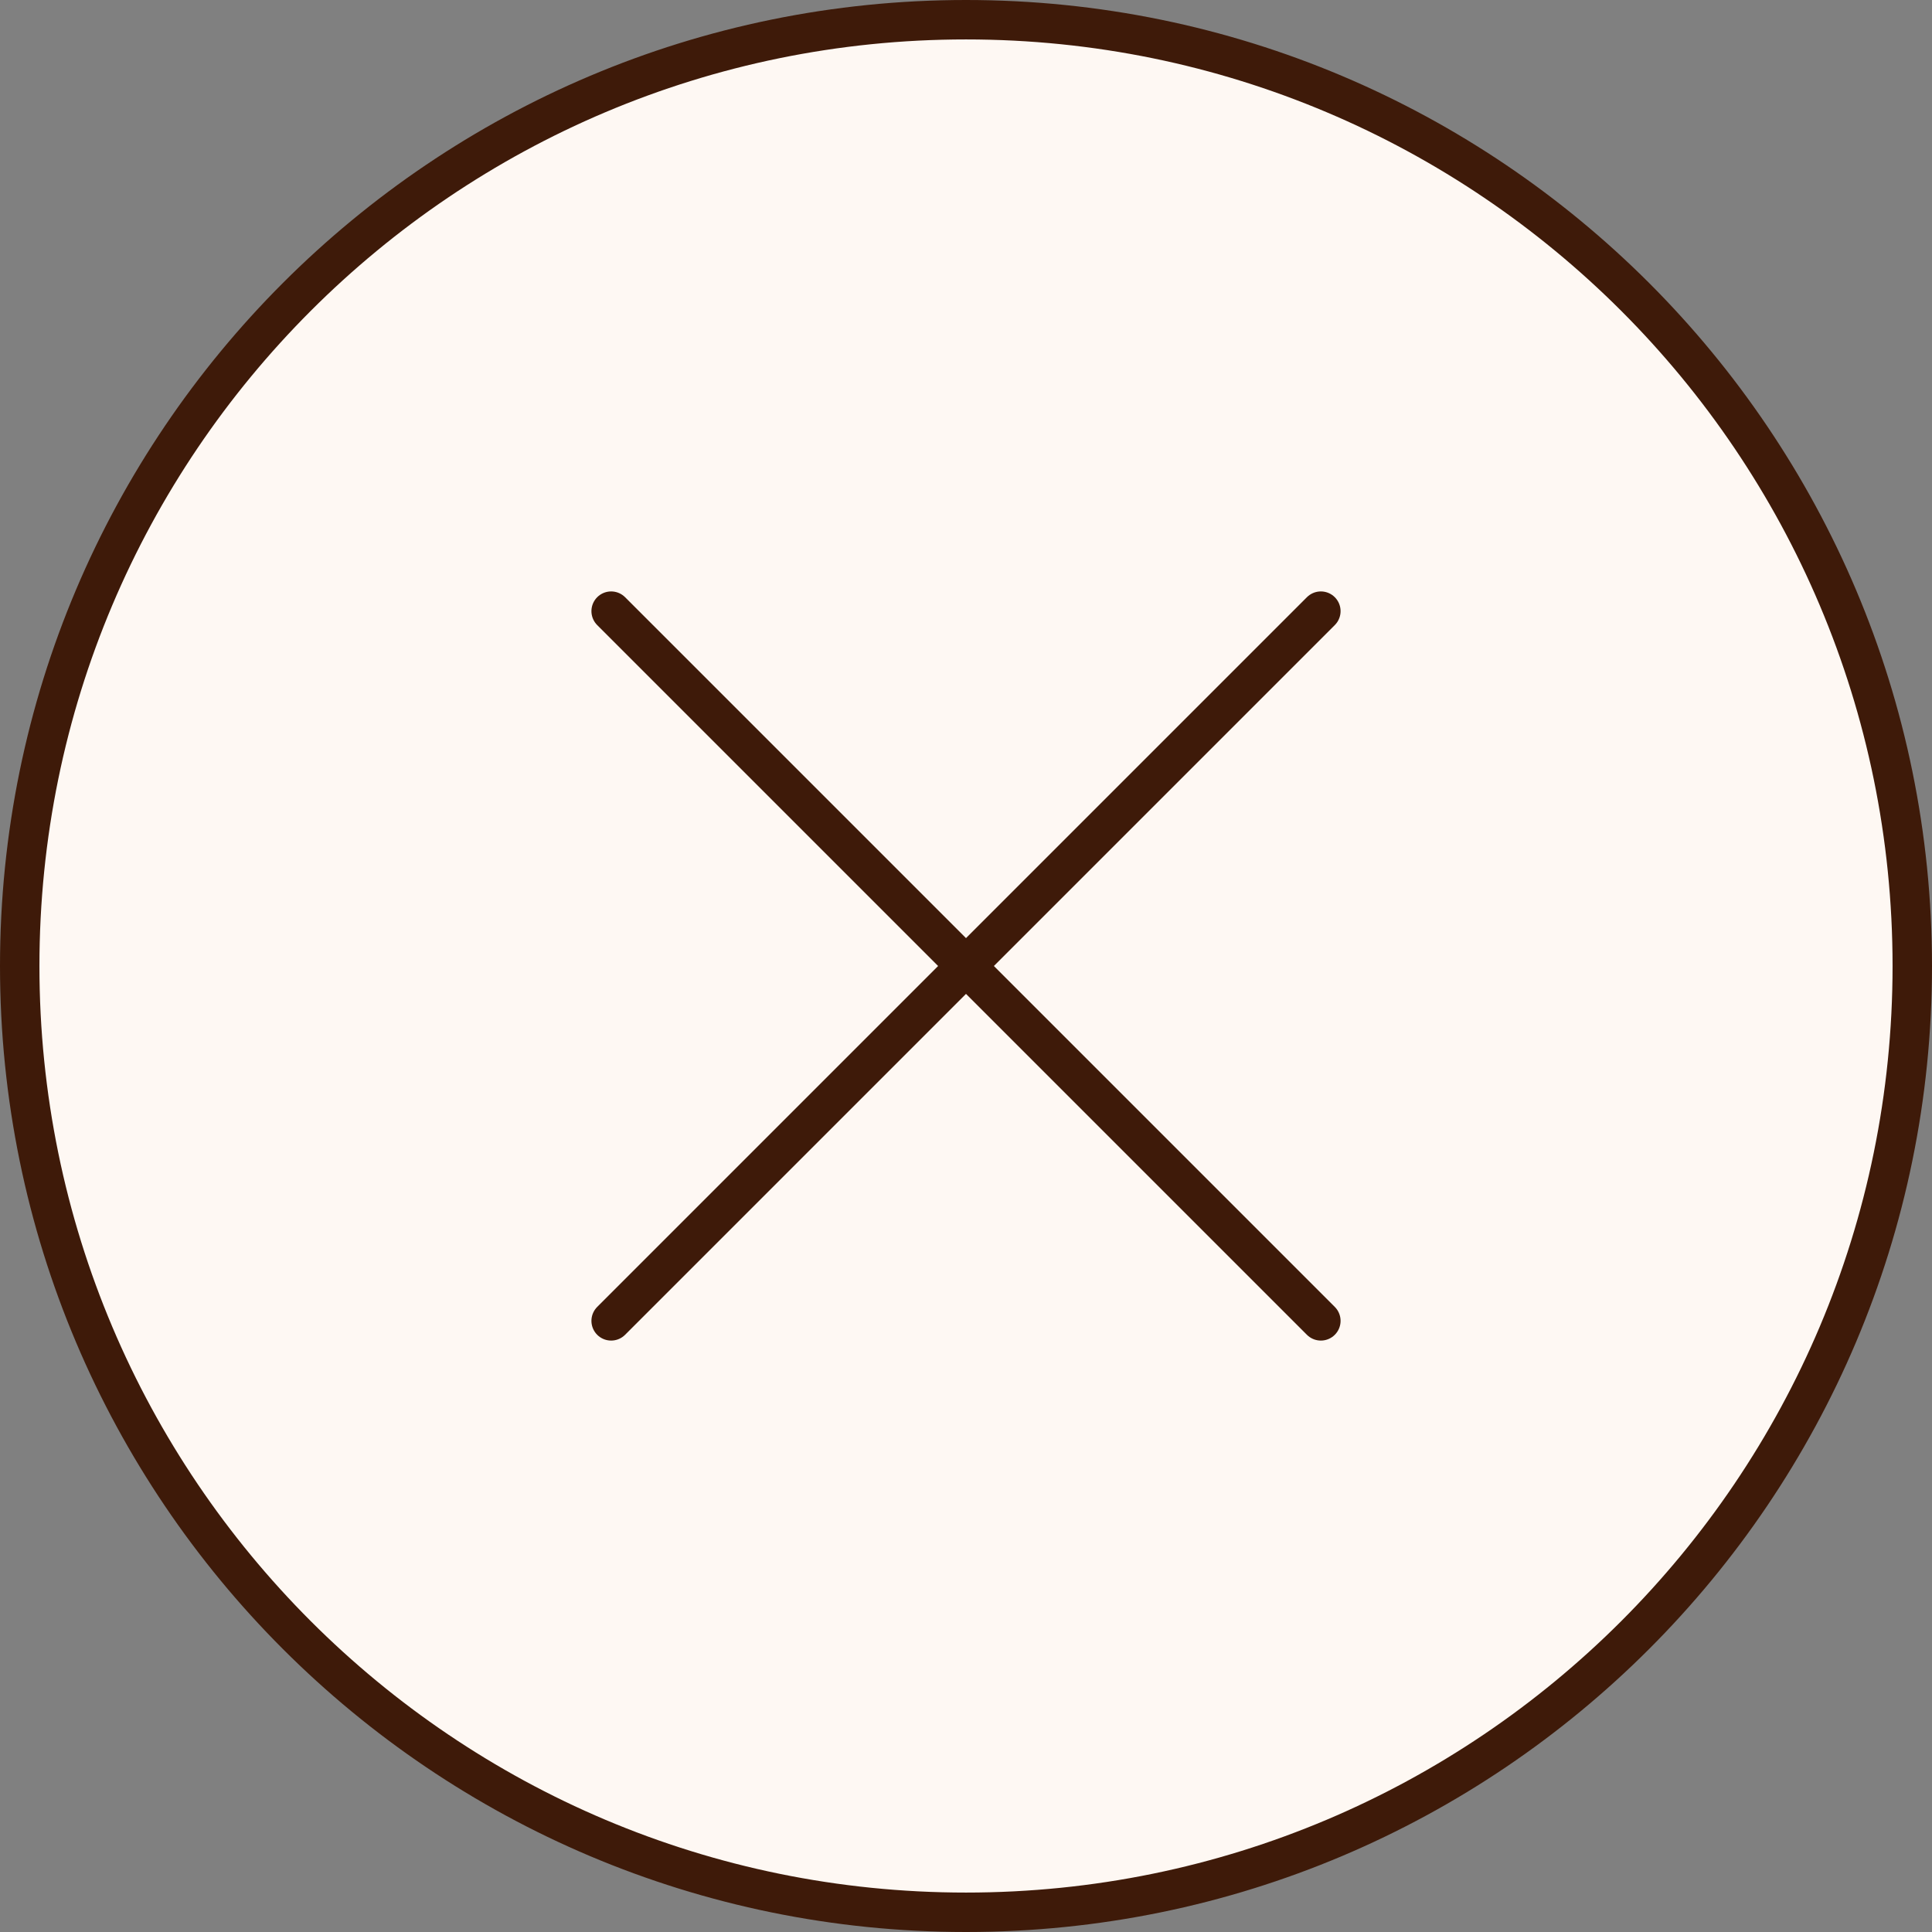 <svg width="49" height="49" viewBox="0 0 49 49" fill="none" xmlns="http://www.w3.org/2000/svg">
<rect x="0" y="0" width="49" height="49" fill="#808080" stroke="none"/>
<path d="M24.5 48.5C37.755 48.5 48.5 37.755 48.5 24.5C48.5 11.245 37.755 0.5 24.5 0.5C11.245 0.5 0.5 11.245 0.5 24.5C0.5 37.755 11.245 48.5 24.5 48.5Z" fill="#FEF8F3" stroke="#3E1A09" stroke-linecap="round" stroke-linejoin="round"/>
<path d="M15.5 15.5L33.5 33.5M33.5 15.5L15.5 33.5" stroke="#3E1A09" stroke-linecap="round" stroke-linejoin="round"/>
</svg>
